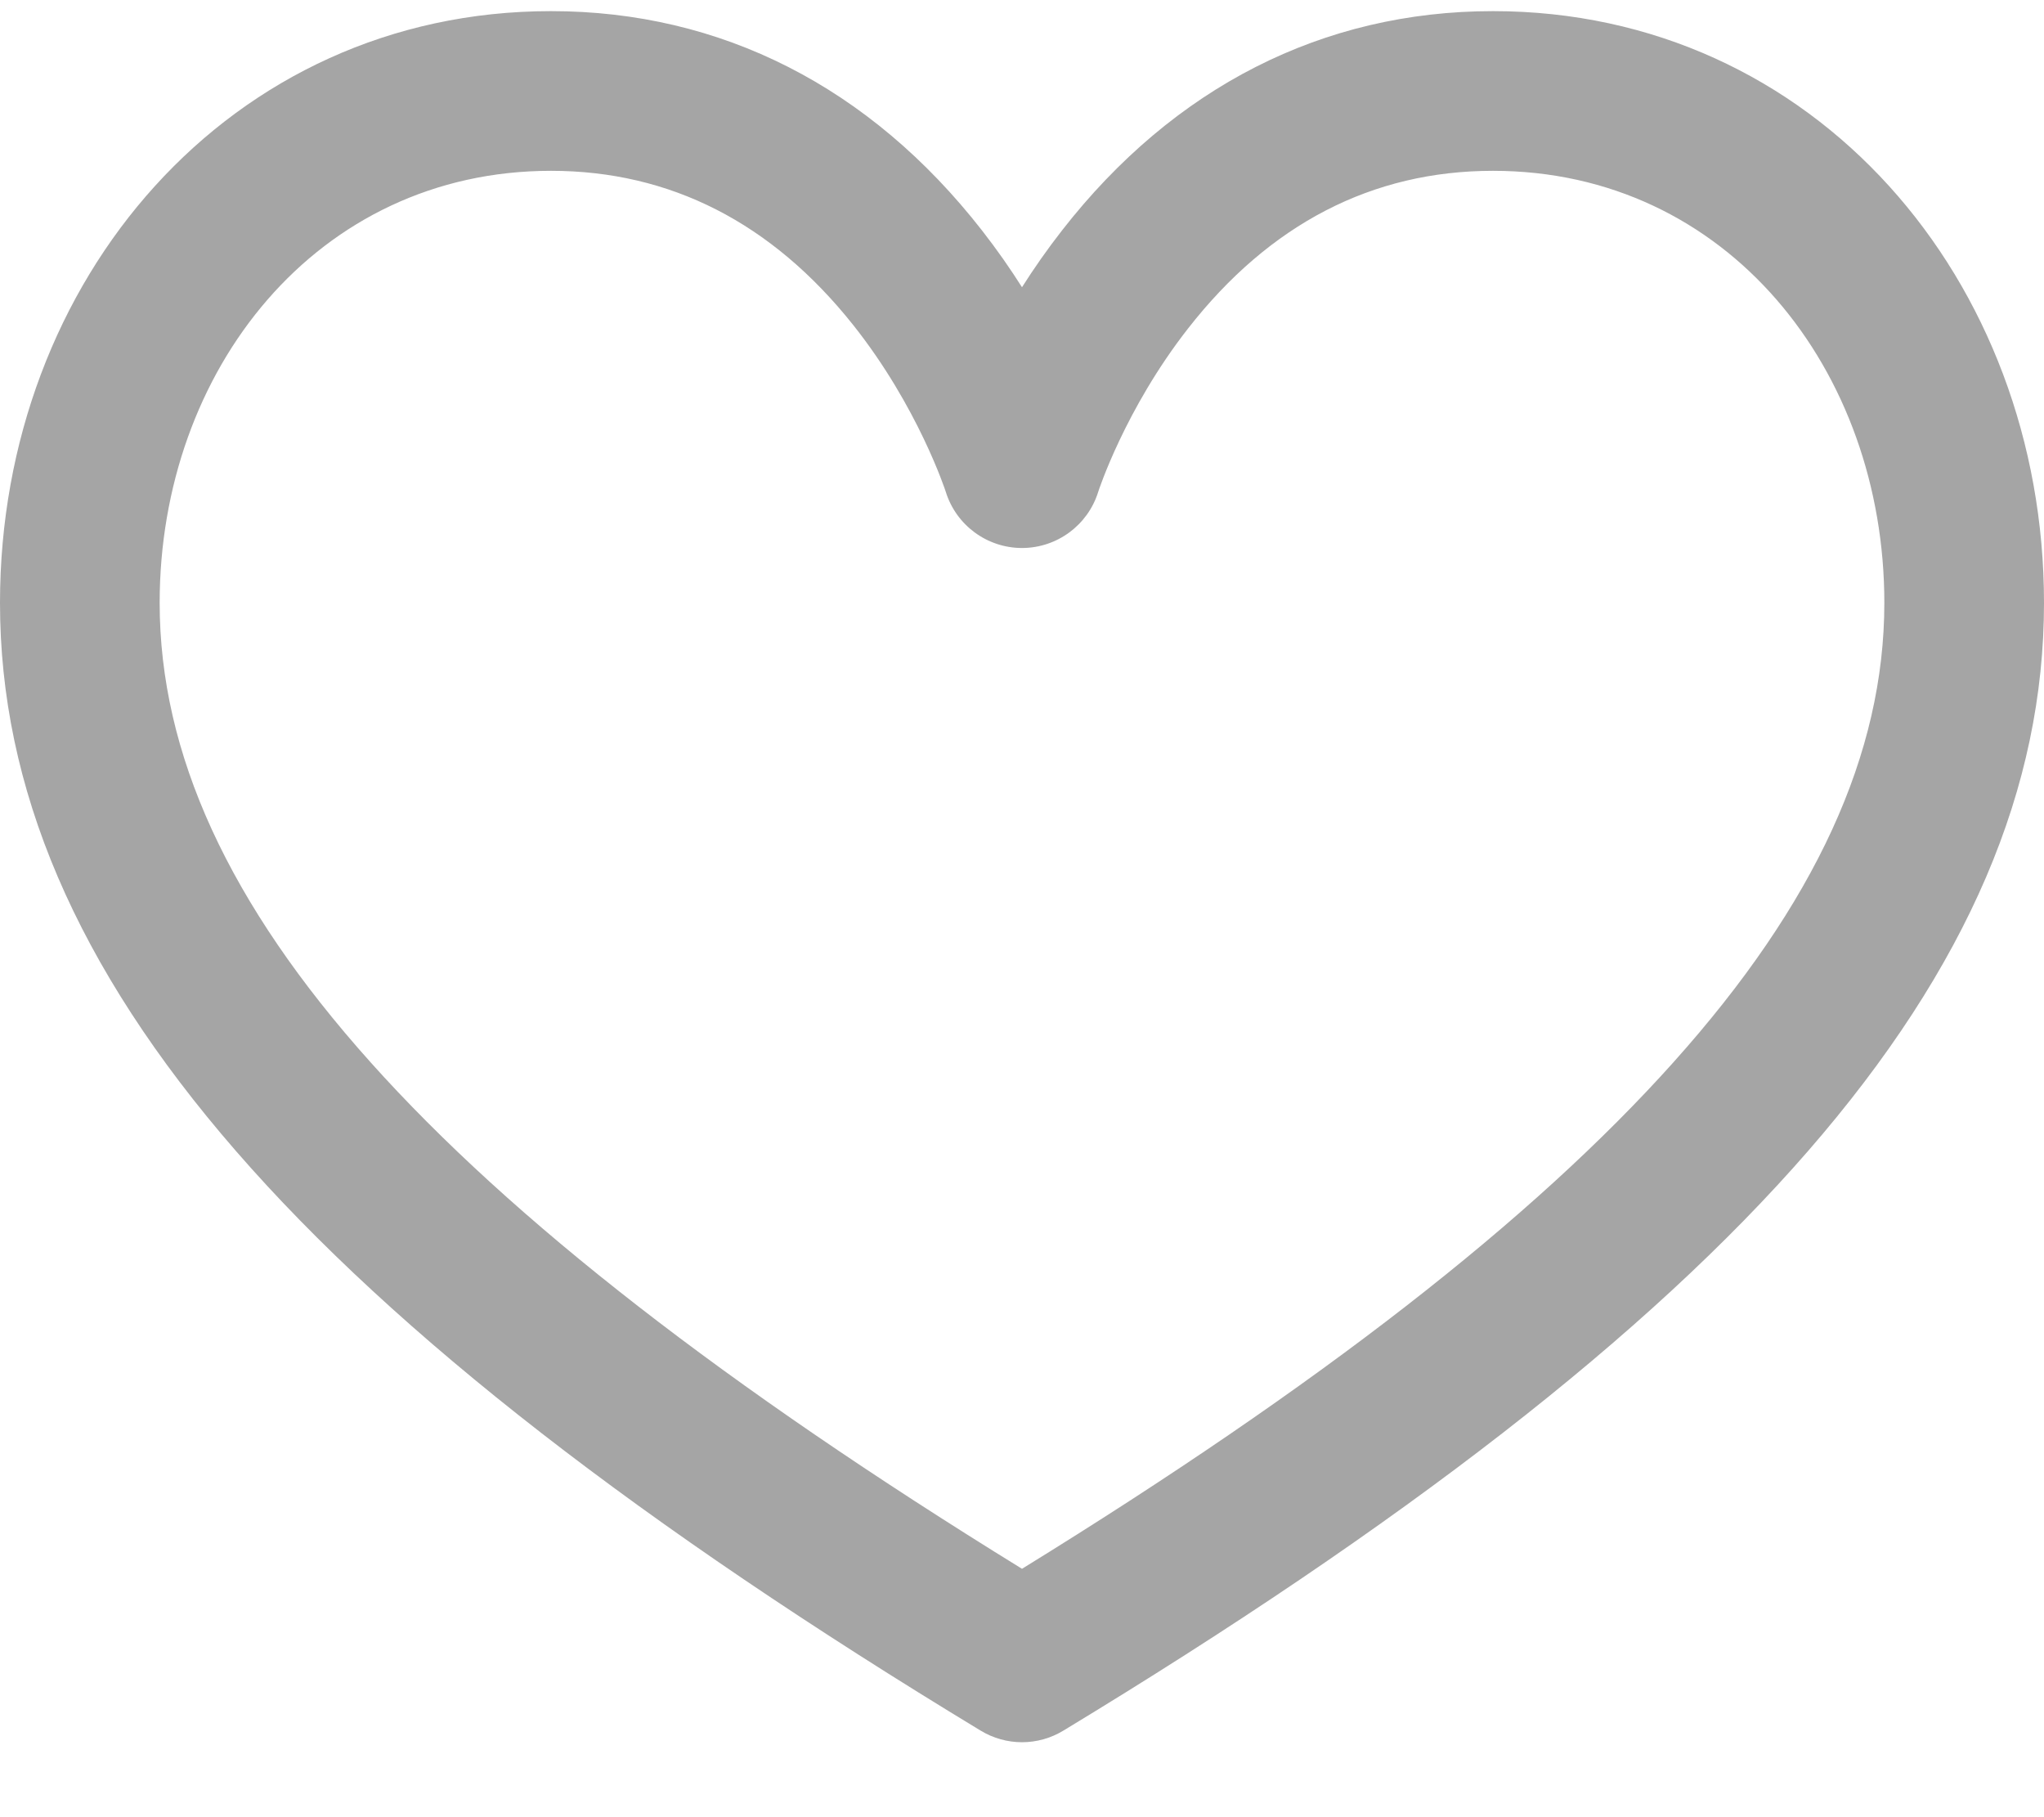 <svg width="18" height="16" viewBox="0 0 18 16" fill="none" xmlns="http://www.w3.org/2000/svg">
<path d="M13.148 0.098C11.651 0.098 10.338 0.765 9.353 2.028C9.221 2.197 9.104 2.365 9 2.529C8.896 2.365 8.779 2.197 8.647 2.028C7.661 0.765 6.349 0.098 4.852 0.098C2.023 0.098 0 2.466 0 5.308C0 8.558 2.663 11.62 8.636 15.238C8.748 15.306 8.874 15.34 9 15.34C9.126 15.34 9.252 15.306 9.364 15.238C15.337 11.62 18 8.558 18 5.308C18 2.468 15.979 0.098 13.148 0.098ZM14.736 9.354C13.493 10.742 11.614 12.202 9 13.813C6.386 12.202 4.507 10.742 3.264 9.354C2.014 7.959 1.406 6.636 1.406 5.308C1.406 3.262 2.789 1.504 4.852 1.504C5.902 1.504 6.797 1.961 7.513 2.861C8.086 3.582 8.327 4.325 8.329 4.331C8.42 4.624 8.692 4.825 9 4.825C9.308 4.825 9.58 4.624 9.671 4.331C9.673 4.324 9.907 3.603 10.461 2.894C11.181 1.971 12.085 1.504 13.148 1.504C15.213 1.504 16.594 3.263 16.594 5.308C16.594 6.636 15.986 7.959 14.736 9.354Z" fill="#A5A5A5"/>
</svg>
